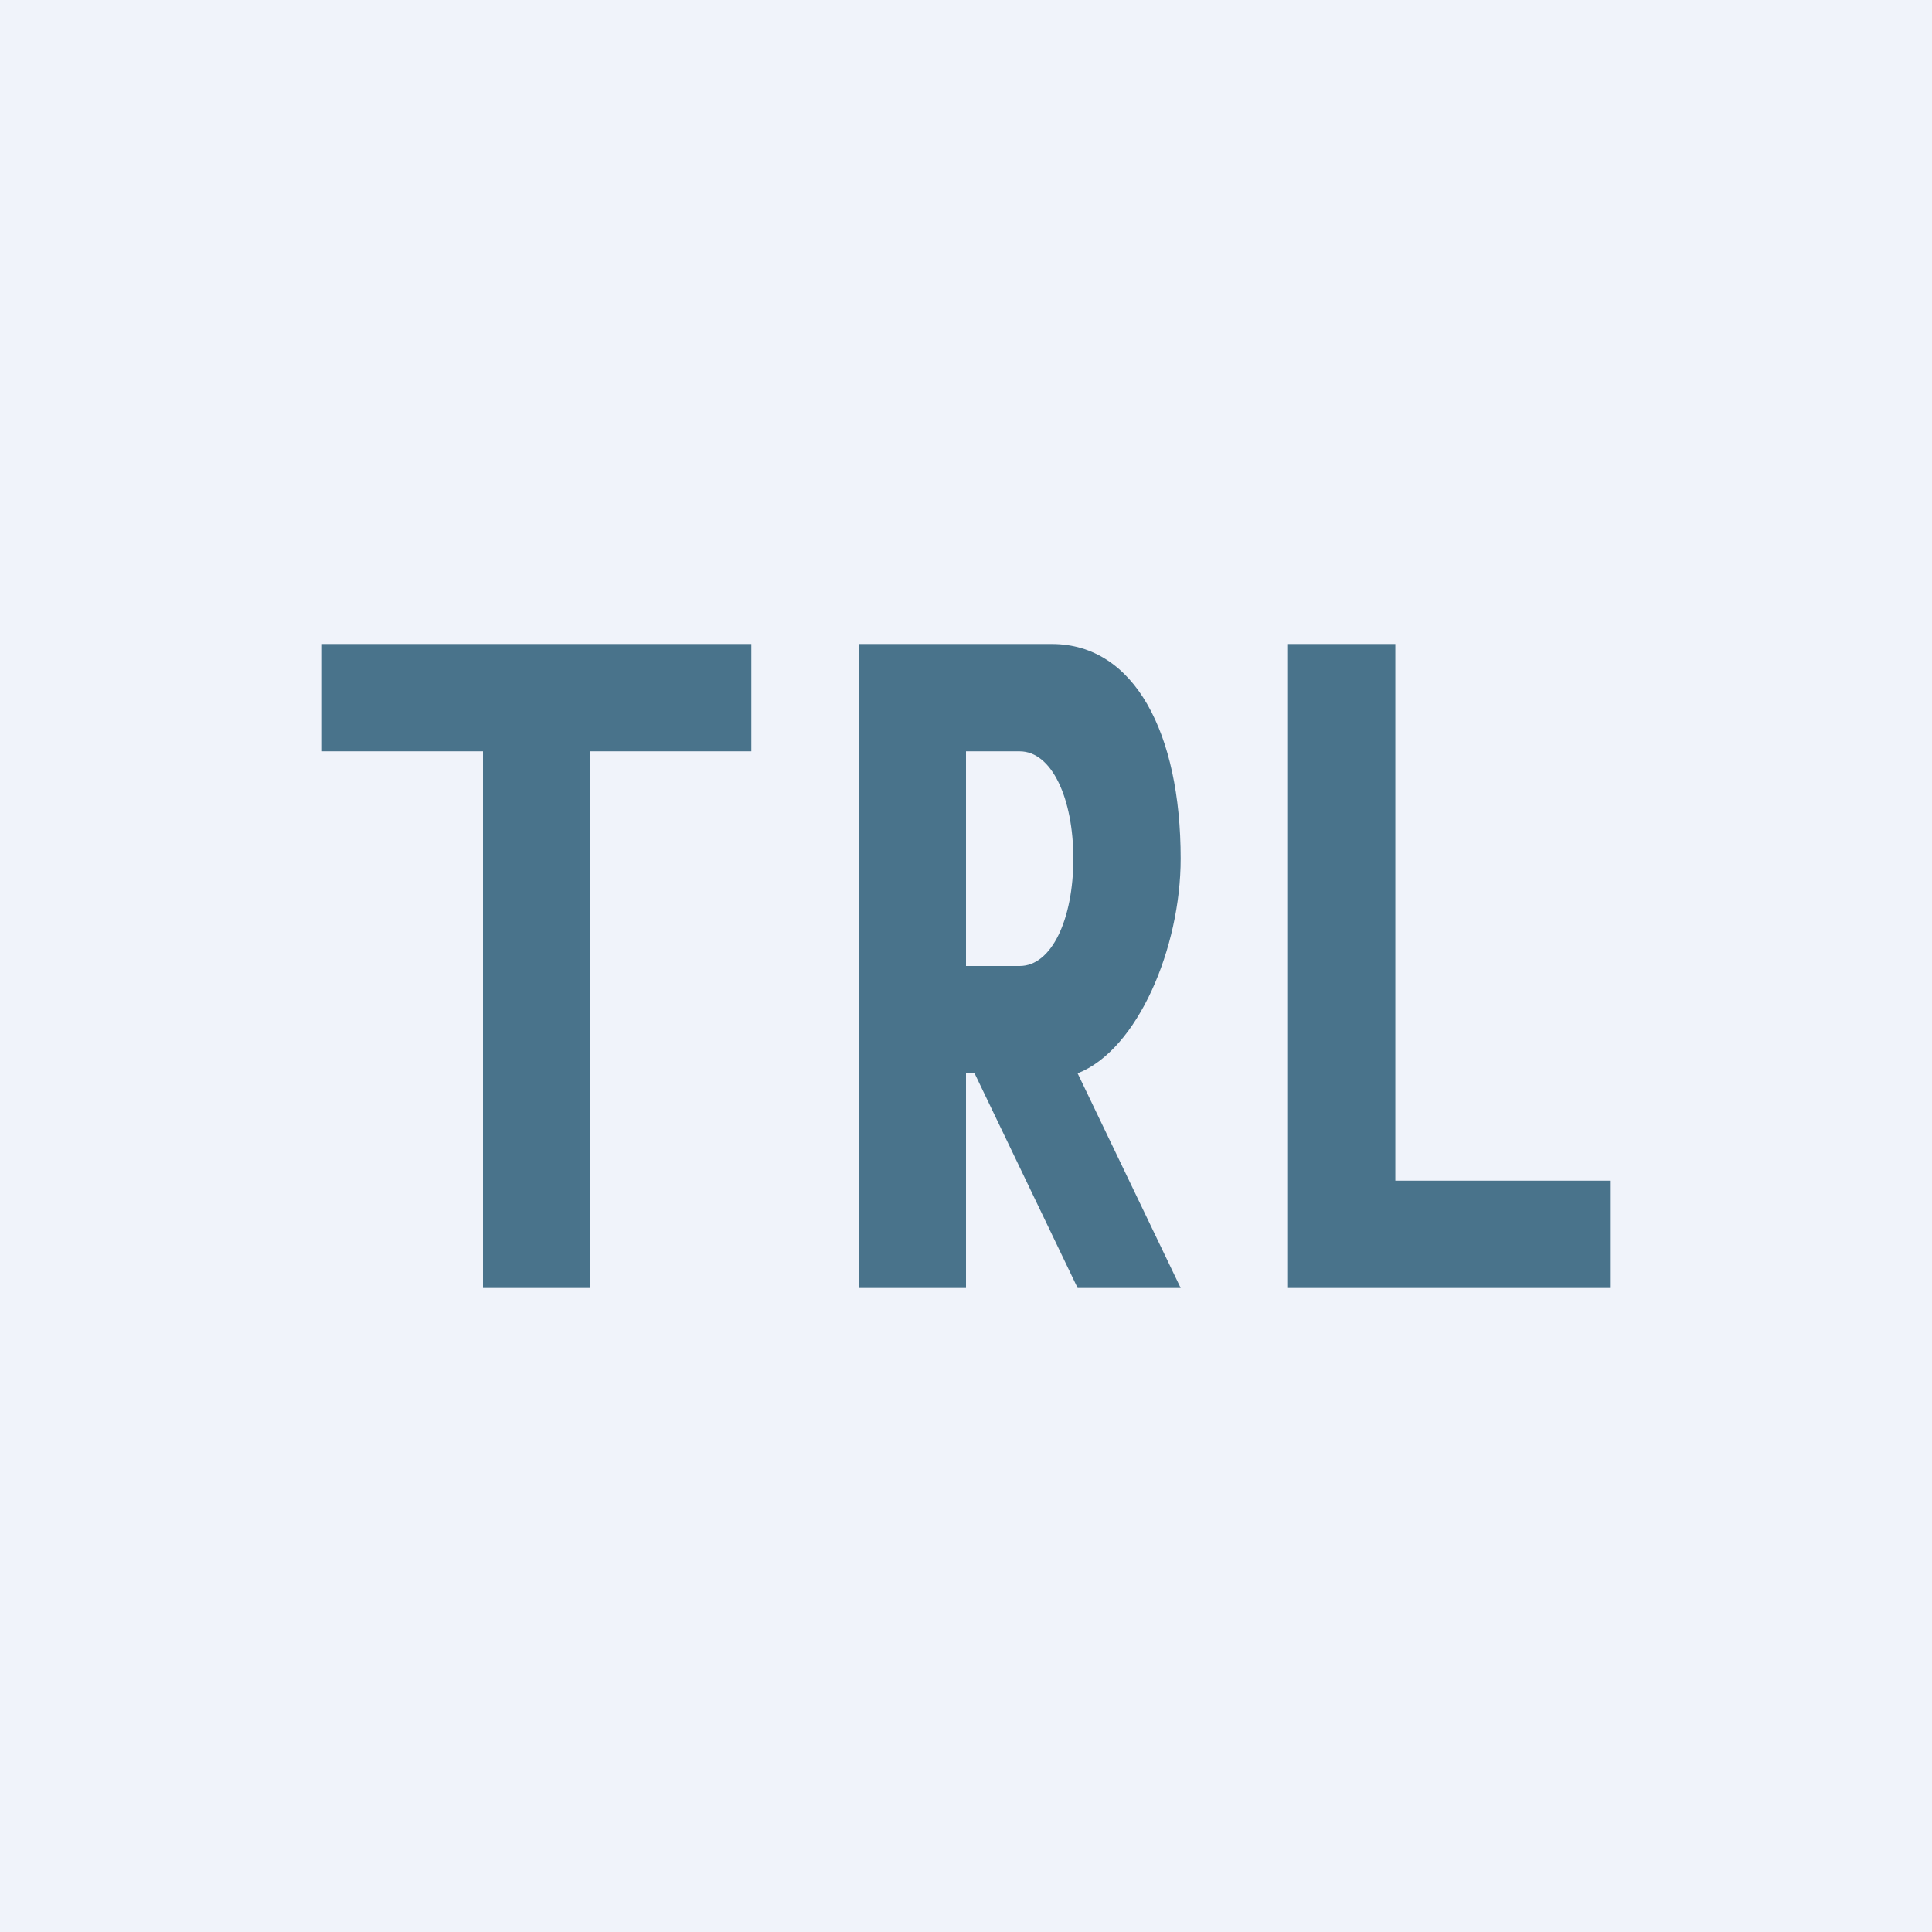 <!-- by TradingView --><svg width="18" height="18" viewBox="0 0 18 18" xmlns="http://www.w3.org/2000/svg"><path fill="#F0F3FA" d="M0 0h18v18H0z"/><path d="M13 11h2v1h-3V6h1v5ZM10.04 12l-.96-2H9v2H8V6h1.8c.77 0 1.2.83 1.2 2 0 .83-.4 1.78-.96 2l.96 2h-.96ZM9 9h.5c.3 0 .5-.44.5-1s-.2-1-.5-1H9v2ZM7 6v1H5.5v5h-1V7H3V6h4Z" fill="#49738B"/></svg>